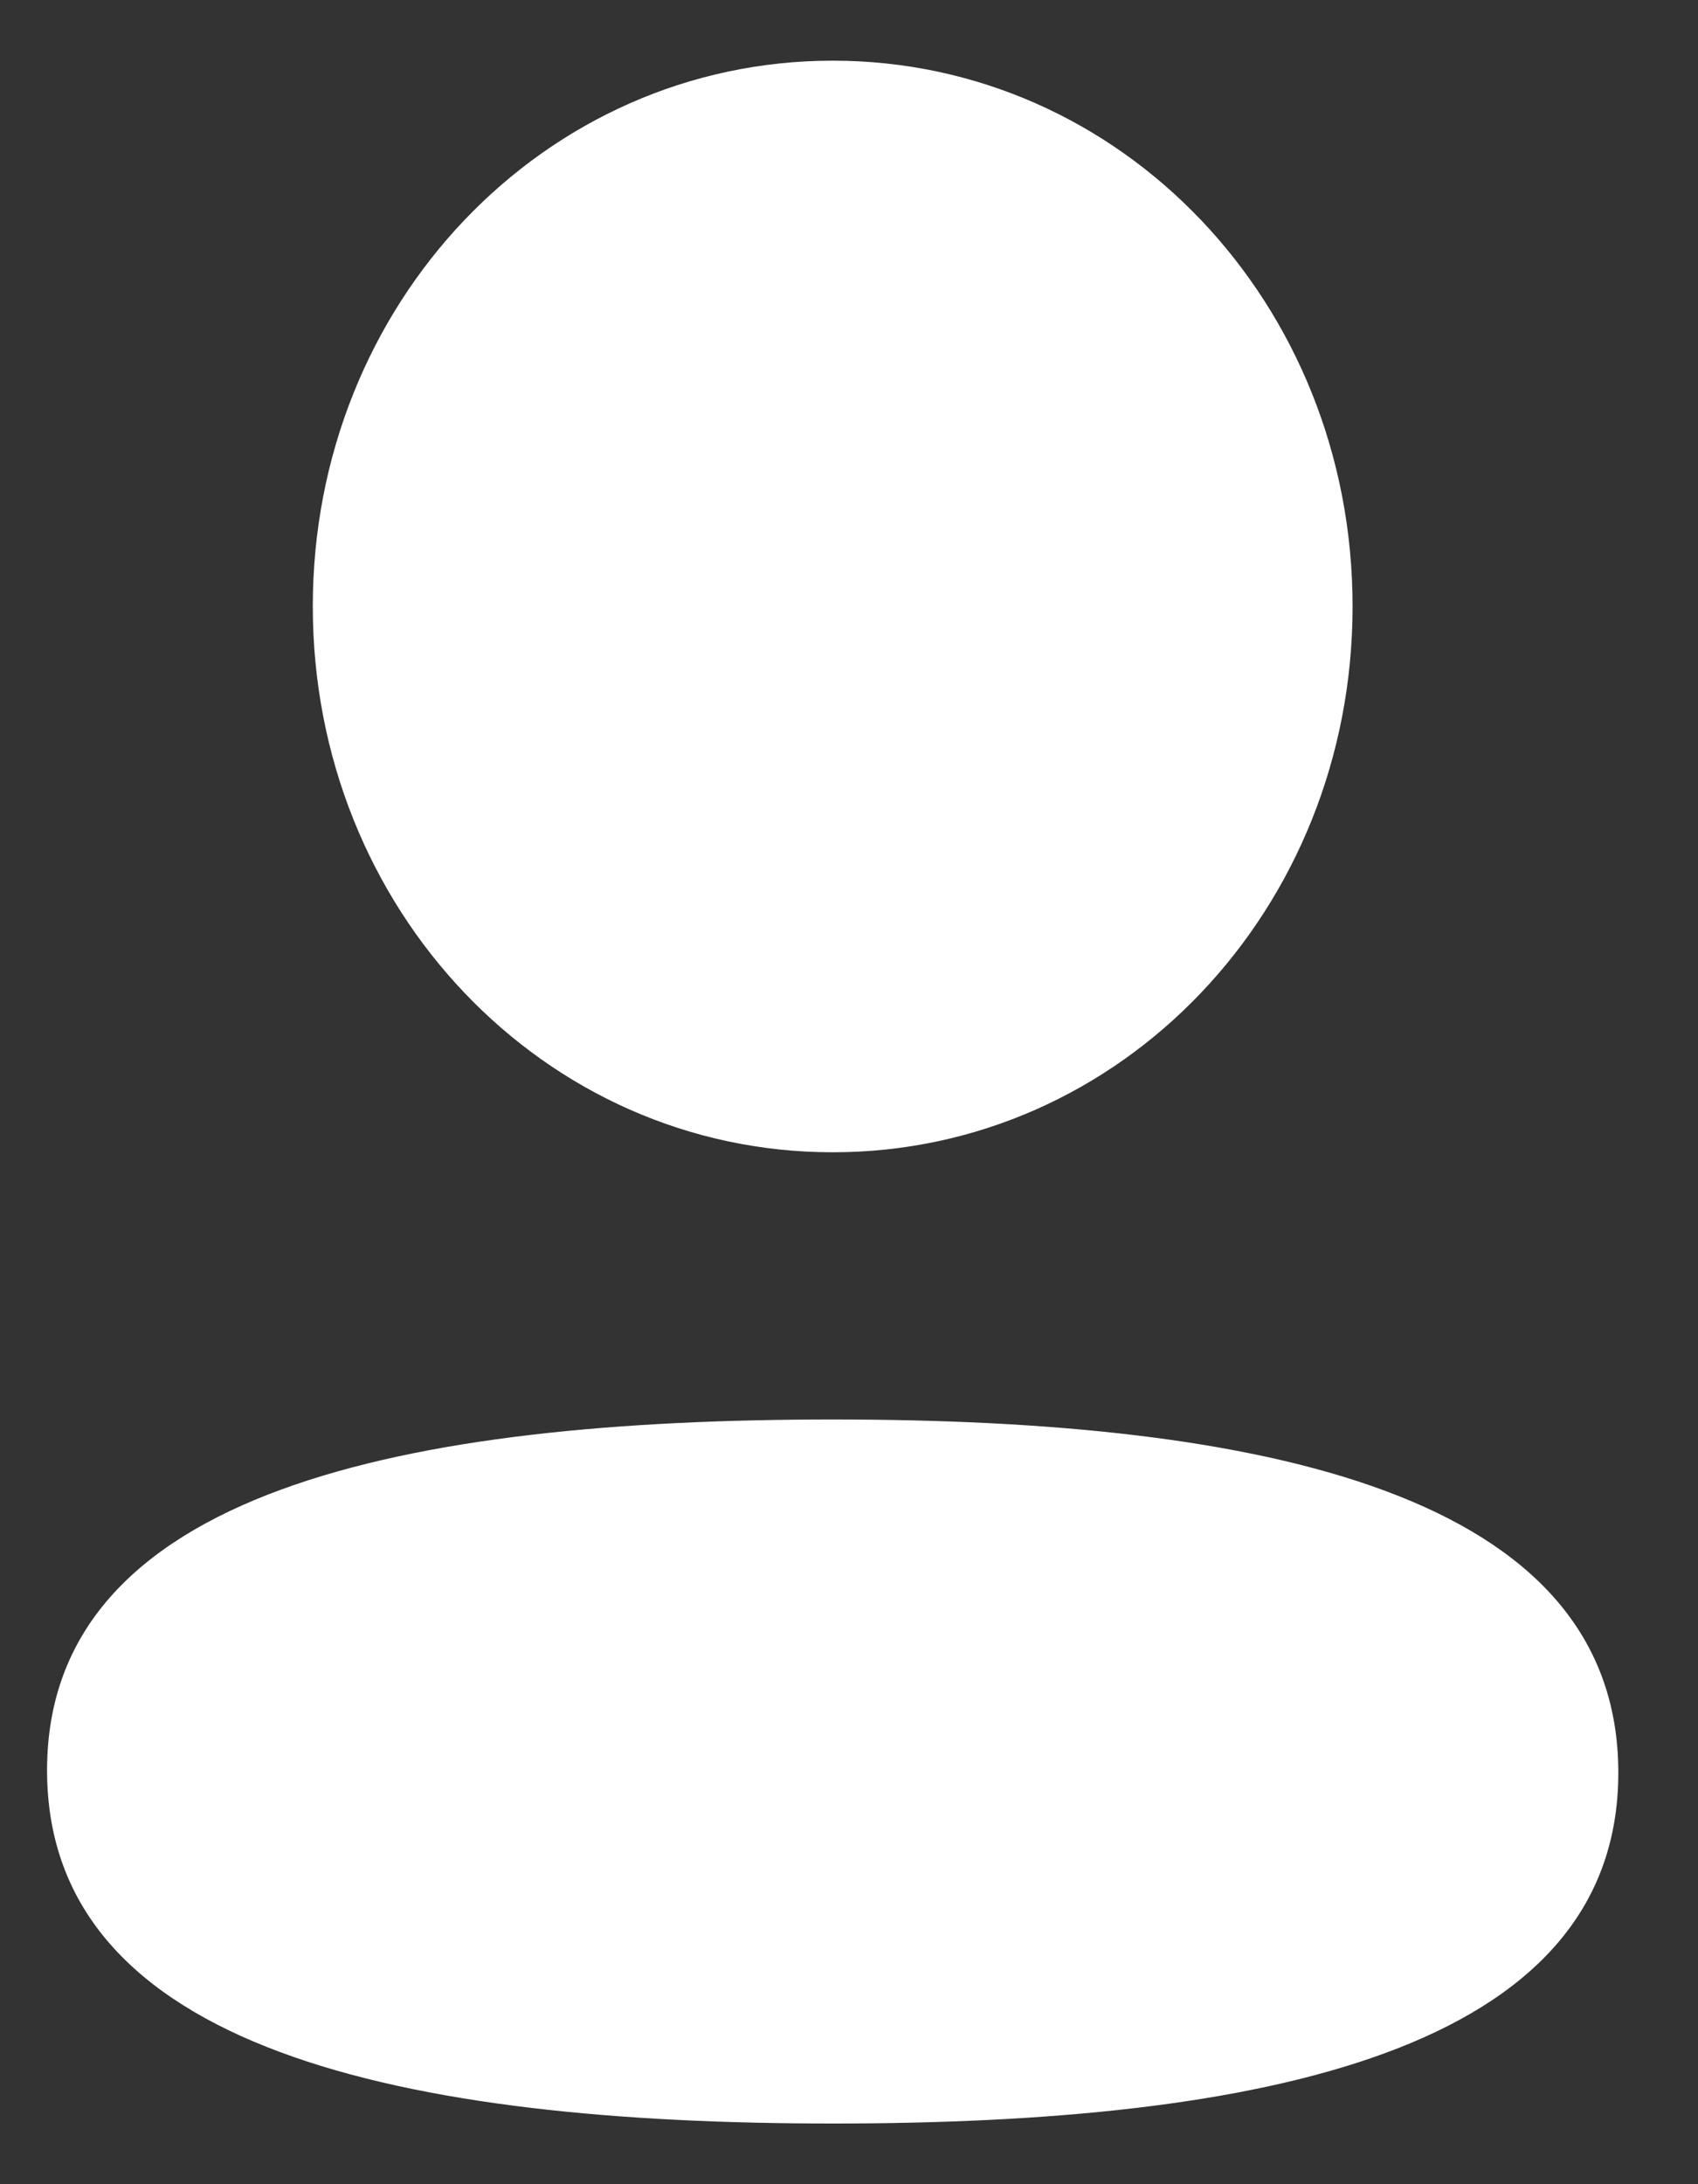 <svg width="14" height="18" viewBox="0 0 14 18" fill="none" xmlns="http://www.w3.org/2000/svg">
<rect x="0" y="0" width="14" height="18" fill="#333333" stroke="none"/>
<path d="M6.866 11.698C10.379 11.698 13.343 12.297 13.343 14.609C13.343 16.922 10.359 17.5 6.866 17.5C3.354 17.5 0.388 16.901 0.388 14.589C0.388 12.276 3.372 11.698 6.866 11.698ZM6.866 0.5C9.246 0.5 11.152 2.501 11.152 4.997C11.152 7.494 9.246 9.496 6.866 9.496C4.487 9.496 2.579 7.494 2.579 4.997C2.579 2.501 4.487 0.5 6.866 0.5Z" fill="white"/>
</svg>
